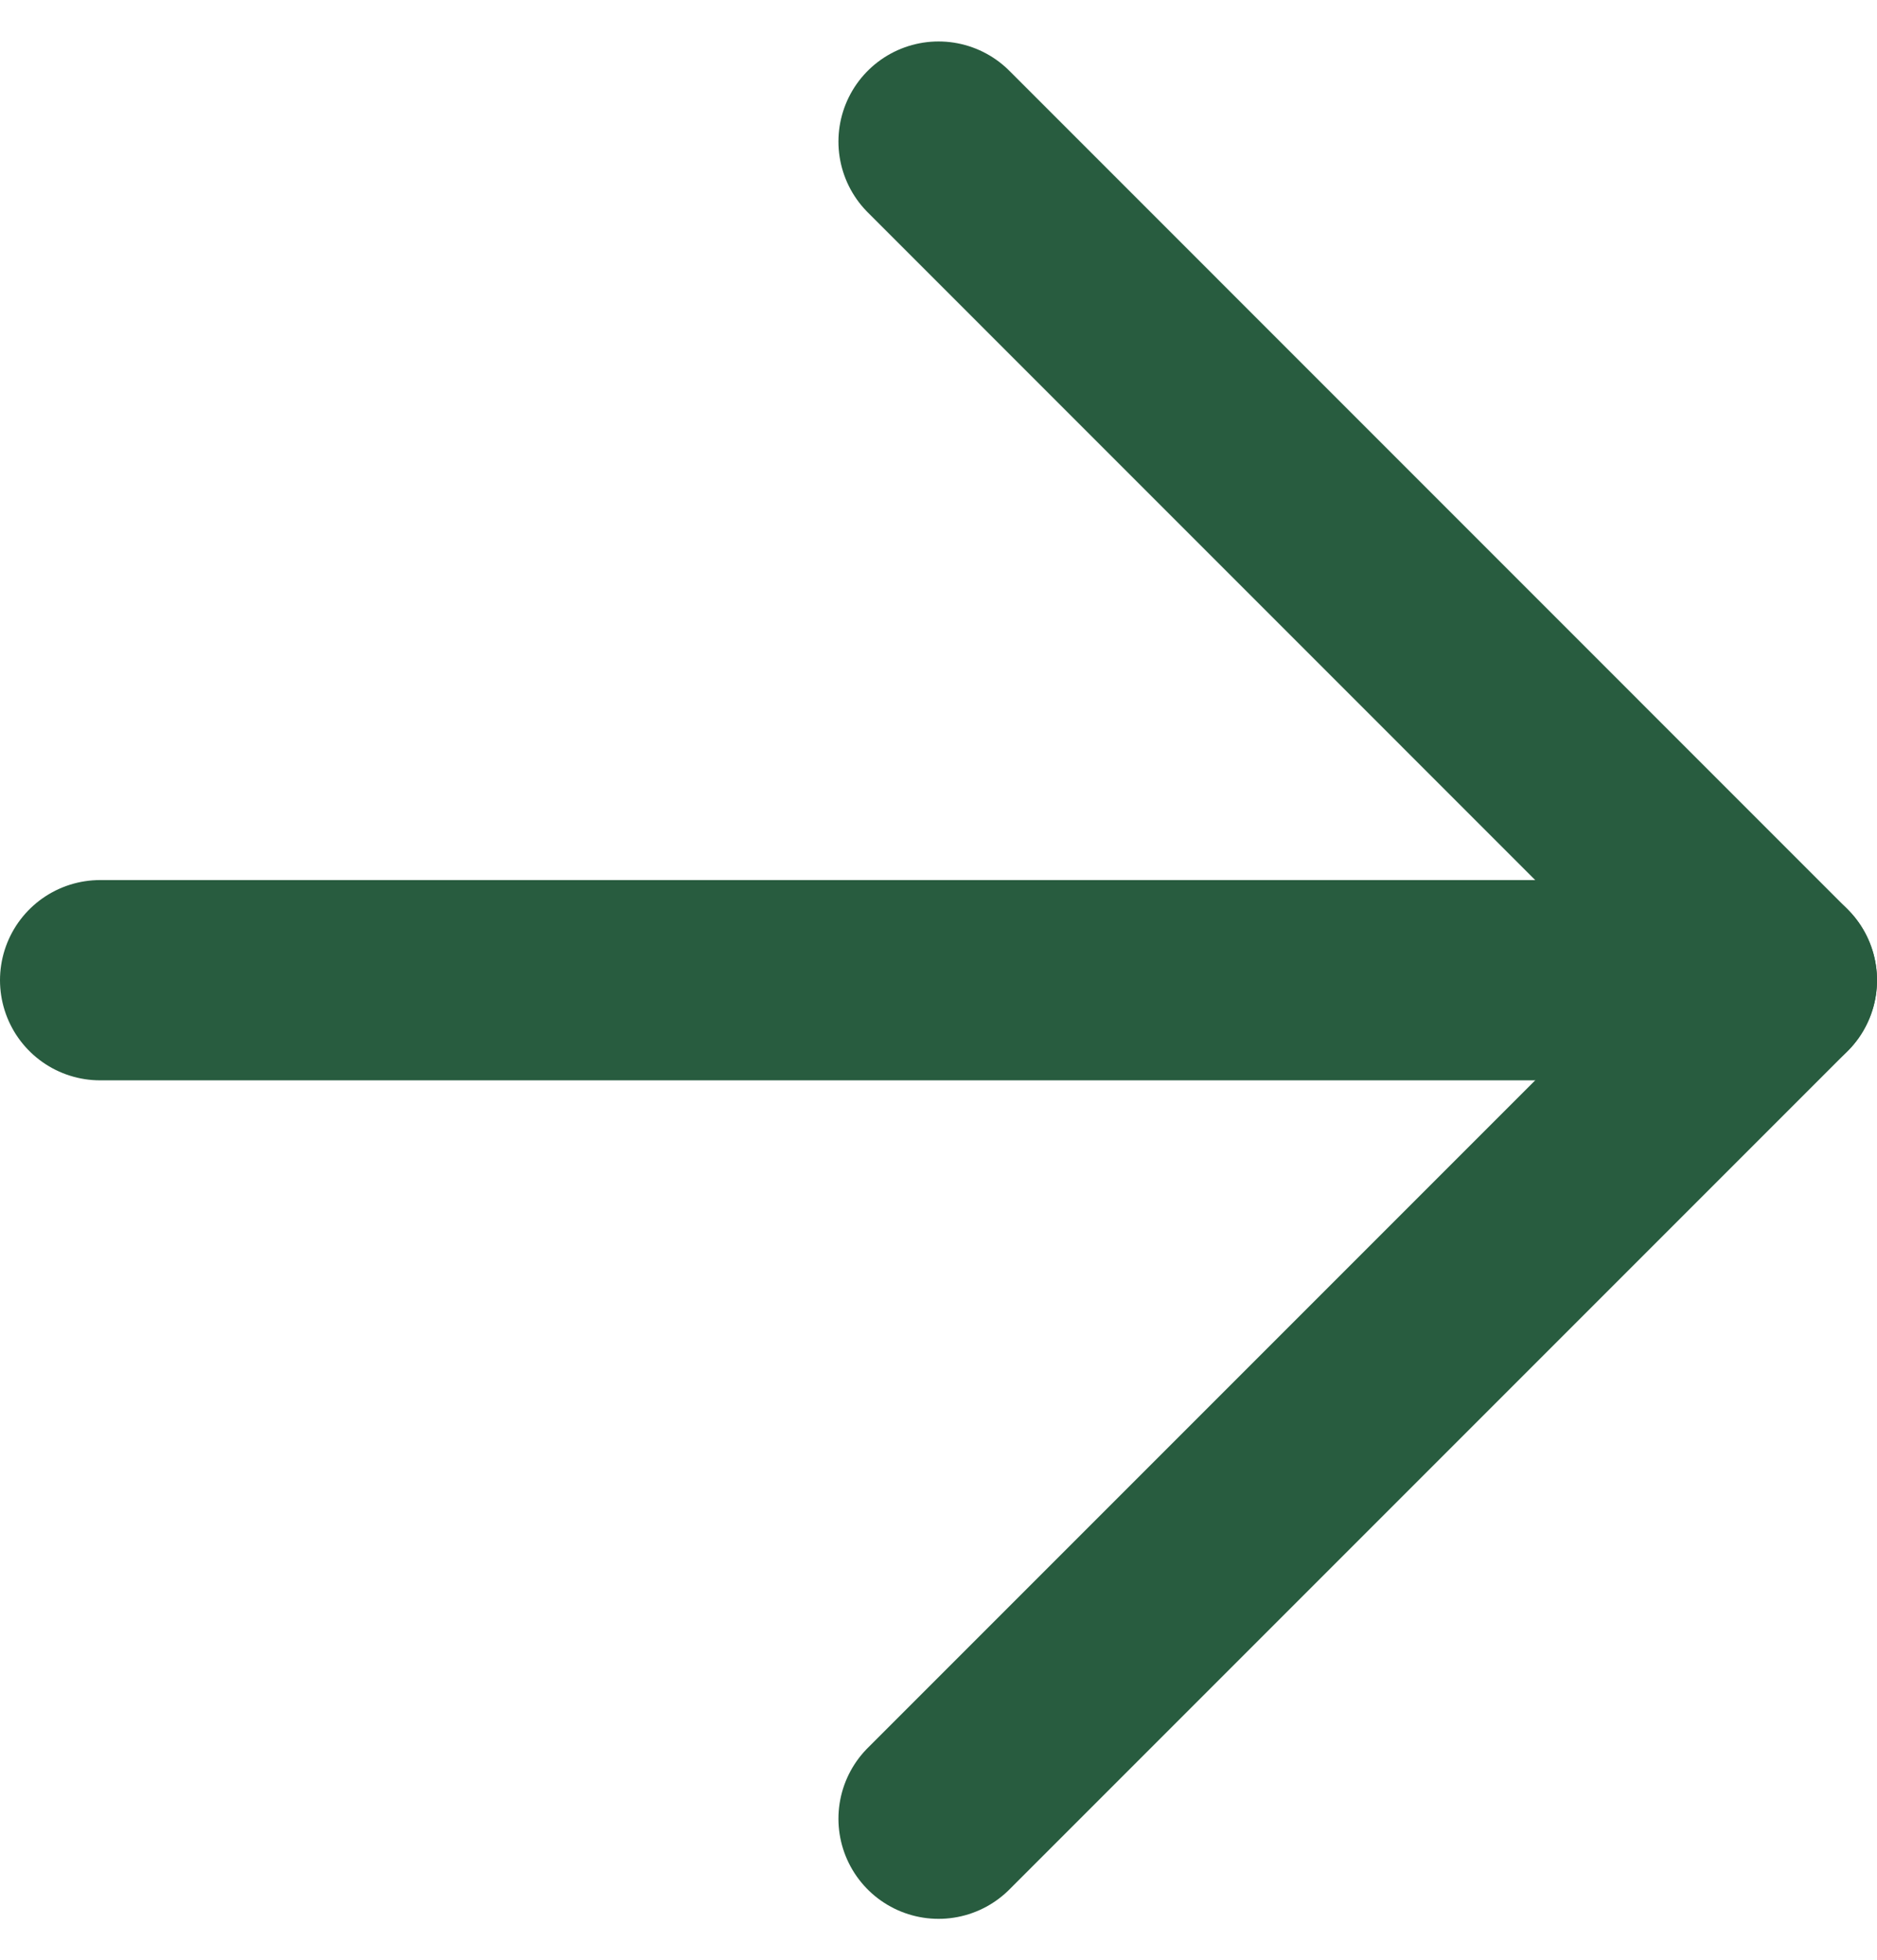 <svg xmlns="http://www.w3.org/2000/svg" width="18.749" height="19.577" viewBox="0 0 18.749 19.577"><g transform="translate(17.749 18.163) rotate(180)"><path d="M16.749,0H0" transform="translate(0 8.374)" fill="none" stroke="#285c3f" stroke-linecap="round" stroke-linejoin="round" stroke-width="2"/><path d="M8.374,16.749,0,8.374,8.374,0" transform="translate(0 0)" fill="none" stroke="#285c3f" stroke-linecap="round" stroke-linejoin="round" stroke-width="2"/></g></svg>